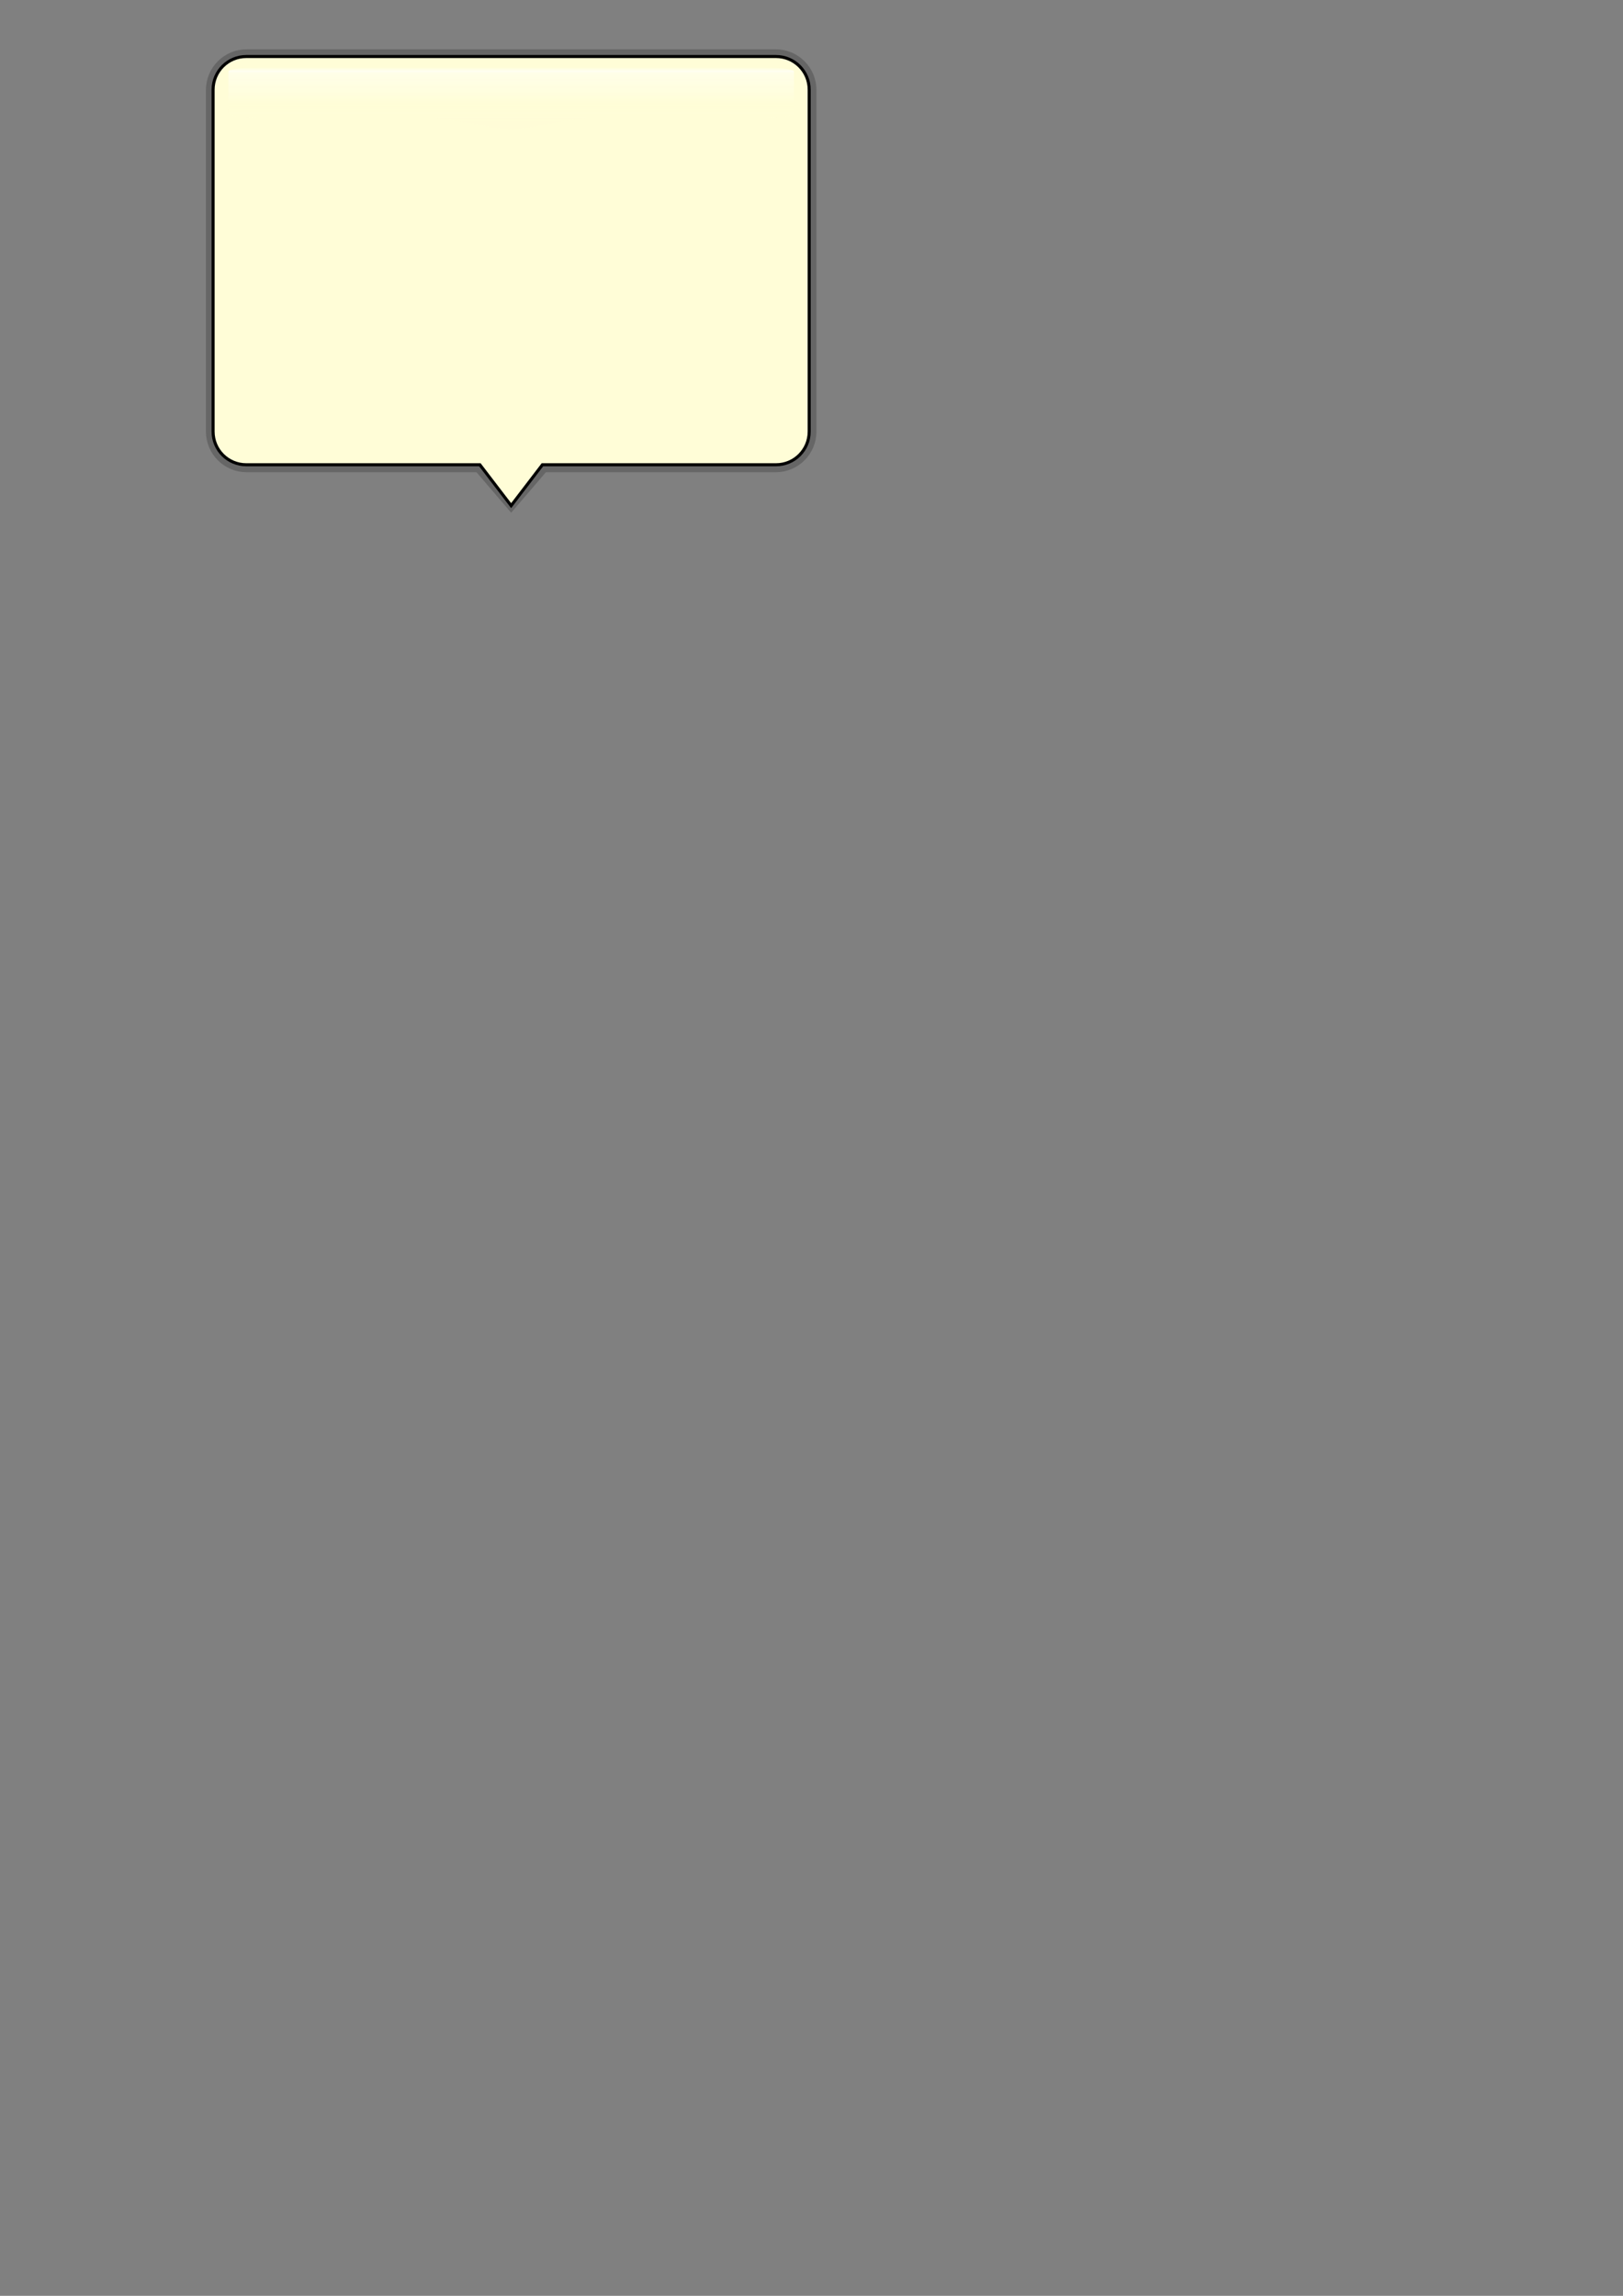 <?xml version="1.0" encoding="UTF-8" standalone="no"?>
<!-- Created with Inkscape (http://www.inkscape.org/) -->

<svg
   xmlns:dc="http://purl.org/dc/elements/1.1/"
   xmlns:cc="http://creativecommons.org/ns#"
   xmlns:rdf="http://www.w3.org/1999/02/22-rdf-syntax-ns#"
   xmlns:svg="http://www.w3.org/2000/svg"
   xmlns="http://www.w3.org/2000/svg"
   xmlns:xlink="http://www.w3.org/1999/xlink"
   xmlns:sodipodi="http://sodipodi.sourceforge.net/DTD/sodipodi-0.dtd"
   xmlns:inkscape="http://www.inkscape.org/namespaces/inkscape"
   width="744.094"
   height="1052.362"
   id="svg2"
   version="1.1"
   inkscape:version="0.48.1 r9760"
   sodipodi:docname="Bubble-new.svg"
   inkscape:export-filename="/home/dave/Development/Projects/android/latelondondrinks/assets/interface/Bubble-newstyle11.png"
   inkscape:export-xdpi="89.802643"
   inkscape:export-ydpi="89.802643">
  <rect width="100%" height="100%" fill="#808080" stroke="none"/>
  <defs
     id="defs4">
    <linearGradient
       id="linearGradient3949">
      <stop
         style="stop-color:#ffeda7;stop-opacity:1;"
         offset="0"
         id="stop3971" />
      <stop
         id="stop3975"
         offset="0.802"
         style="stop-color:#fff1b8;stop-opacity:1;" />
      <stop
         style="stop-color:#fff7d8;stop-opacity:1;"
         offset="1"
         id="stop3977" />
      <stop
         style="stop-color:#ffefb1;stop-opacity:1;"
         offset="1"
         id="stop3969" />
    </linearGradient>
    <filter
       id="filter3806"
       inkscape:label="Evanescent"
       inkscape:menu="Blurs"
       inkscape:menu-tooltip="Blur the contents of objects, preserving the outline and adding progressive transparency at edges"
       color-interpolation-filters="sRGB">
      <feGaussianBlur
         id="feGaussianBlur3808"
         result="result6"
         stdDeviation="3"
         in="SourceGraphic" />
      <feColorMatrix
         id="feColorMatrix3810"
         values="1 0 0 0 0 0 1 0 0 0 0 0 1 0 0 0 0 0 1 0 "
         result="result7"
         in="SourceGraphic" />
      <feComposite
         id="feComposite3812"
         in2="result7"
         operator="in"
         in="result6" />
    </filter>
    <filter
       id="filter3832"
       inkscape:label="Evanescent"
       inkscape:menu="Blurs"
       inkscape:menu-tooltip="Blur the contents of objects, preserving the outline and adding progressive transparency at edges"
       color-interpolation-filters="sRGB">
      <feGaussianBlur
         id="feGaussianBlur3834"
         result="result6"
         stdDeviation="3"
         in="SourceGraphic" />
      <feColorMatrix
         id="feColorMatrix3836"
         values="1 0 0 0 0 0 1 0 0 0 0 0 1 0 0 0 0 0 1 0 "
         result="result7"
         in="SourceGraphic" />
      <feComposite
         id="feComposite3838"
         in2="result7"
         operator="in"
         in="result6" />
    </filter>
    <linearGradient
       inkscape:collect="always"
       xlink:href="#linearGradient3949"
       id="linearGradient3955"
       x1="24.143"
       y1="133.01"
       x2="24.143"
       y2="66.414"
       gradientUnits="userSpaceOnUse"
       gradientTransform="translate(8.342,7.545)" />
    <linearGradient
       inkscape:collect="always"
       xlink:href="#linearGradient3949-2"
       id="linearGradient3955-6"
       x1="24.143"
       y1="133.01"
       x2="24.143"
       y2="66.414"
       gradientUnits="userSpaceOnUse"
       gradientTransform="translate(4.355,11.614)" />
    <linearGradient
       id="linearGradient3949-2">
      <stop
         style="stop-color:#fffdd7;stop-opacity:1;"
         offset="0"
         id="stop3971-9" />
      <stop
         id="stop4084"
         offset="0.3"
         style="stop-color:#fffed7;stop-opacity:0.977;" />
      <stop
         style="stop-color:#ffffef;stop-opacity:1;"
         offset="0.9"
         id="stop4088" />
      <stop
         id="stop4162"
         offset="0.92"
         style="stop-color:#ffffff;stop-opacity:1;" />
      <stop
         id="stop4080"
         offset="1"
         style="stop-color:#fffed7;stop-opacity:0.976;" />
    </linearGradient>
    <linearGradient
       y2="66.414"
       x2="24.143"
       y1="133.01"
       x1="24.143"
       gradientTransform="matrix(3.046,0,0,3.046,21.101,-144.059)"
       gradientUnits="userSpaceOnUse"
       id="linearGradient3996-6"
       xlink:href="#linearGradient3949-2-7"
       inkscape:collect="always" />
    <linearGradient
       id="linearGradient3949-2-7">
      <stop
         style="stop-color:#fffdd7;stop-opacity:1;"
         offset="0"
         id="stop3971-9-1" />
      <stop
         id="stop4084-7"
         offset="0.3"
         style="stop-color:#fffed7;stop-opacity:0.977;" />
      <stop
         style="stop-color:#ffffef;stop-opacity:1;"
         offset="0.9"
         id="stop4088-2" />
      <stop
         id="stop4162-0"
         offset="0.92"
         style="stop-color:#ffffff;stop-opacity:1;" />
      <stop
         id="stop4080-8"
         offset="1"
         style="stop-color:#fffed7;stop-opacity:0.976;" />
    </linearGradient>
    <linearGradient
       y2="66.414"
       x2="24.143"
       y1="133.01"
       x1="24.143"
       gradientTransform="matrix(3.046,0,0,3.046,27.758,-138.604)"
       gradientUnits="userSpaceOnUse"
       id="linearGradient4182"
       xlink:href="#linearGradient3949-2-7"
       inkscape:collect="always" />
    <linearGradient
       y2="66.414"
       x2="24.143"
       y1="133.01"
       x1="24.143"
       gradientTransform="matrix(3.046,0,0,3.046,27.758,-138.604)"
       gradientUnits="userSpaceOnUse"
       id="linearGradient4182-6"
       xlink:href="#linearGradient3949-2-7-2"
       inkscape:collect="always" />
    <linearGradient
       id="linearGradient3949-2-7-2">
      <stop
         style="stop-color:#fffdd7;stop-opacity:1;"
         offset="0"
         id="stop3971-9-1-0" />
      <stop
         id="stop4084-7-7"
         offset="0.3"
         style="stop-color:#fffed7;stop-opacity:0.977;" />
      <stop
         style="stop-color:#ffffef;stop-opacity:1;"
         offset="0.9"
         id="stop4088-2-1" />
      <stop
         id="stop4162-0-1"
         offset="0.92"
         style="stop-color:#ffffff;stop-opacity:1;" />
      <stop
         id="stop4080-8-2"
         offset="1"
         style="stop-color:#fffed7;stop-opacity:0.976;" />
    </linearGradient>
    <linearGradient
       y2="66.414"
       x2="24.143"
       y1="133.01"
       x1="24.143"
       gradientTransform="matrix(2.89,0,0,0.373,32.024,6.056)"
       gradientUnits="userSpaceOnUse"
       id="linearGradient4233"
       xlink:href="#linearGradient3949-2-7-2"
       inkscape:collect="always" />
  </defs>
  <sodipodi:namedview
     id="base"
     pagecolor="#ffffff"
     bordercolor="#666666"
     borderopacity="1.0"
     inkscape:pageopacity="0.0"
     inkscape:pageshadow="2"
     inkscape:zoom="1"
     inkscape:cx="68.844923"
     inkscape:cy="938.12732"
     inkscape:document-units="px"
     inkscape:current-layer="layer1"
     showgrid="false"
     inkscape:window-width="1920"
     inkscape:window-height="1176"
     inkscape:window-x="0"
     inkscape:window-y="24"
     inkscape:window-maximized="1" />
  <g
     inkscape:label="Layer 1"
     inkscape:groupmode="layer"
     id="layer1"
     style="opacity:1">
    <path
       style="fill:url(#linearGradient3955);fill-opacity:1;stroke:#000000;stroke-width:2.301;stroke-miterlimit:4;stroke-opacity:0.207;stroke-dasharray:none"
       d="m 38.485,74.192 79.714,0 c 2.77,0 5,2.23 5,5 l 0,51.429 c 0,2.77 -2.23,5 -5,5 l -35.161,0 -4.696,5.48 -4.696,-5.48 -35.161,0 c -2.77,0 -5,-2.23 -5,-5 l 0,-51.429 c 0,-2.77 2.23,-5 5,-5 z"
       id="rect2985"
       inkscape:connector-curvature="0"
       sodipodi:nodetypes="ssssscccssss"
       transform="matrix(3.042,0,0,3.042,-3.955,-199.59)" />
    <path
       style="fill:#fffdd7;fill-opacity:1;stroke:#000000;stroke-width:1.4;stroke-miterlimit:4;stroke-opacity:1;stroke-dasharray:none;stroke-dashoffset:0"
       d="m 112.925,25.908 242.834,0 c 8.438,0 15.232,6.793 15.232,15.232 l 0,156.667 c 0,8.438 -6.793,15.232 -15.232,15.232 l -107.079,0 -14.338,18.741 -14.338,-18.741 -107.079,0 c -8.438,0 -15.232,-6.793 -15.232,-15.232 l 0,-156.667 c 0,-8.438 6.793,-15.232 15.232,-15.232 z"
       id="rect2985-9"
       inkscape:connector-curvature="0"
       sodipodi:nodetypes="ssssscccssss" />
  </g>
  <g
     inkscape:groupmode="layer"
     id="layer2"
     inkscape:label="Layer">
    <path
       style="fill:url(#linearGradient4233);fill-opacity:1;stroke:none;opacity:0.7"
       d="m 119.145,30.908 230.395,0 c 8.006,0 14.451,0.832 14.451,1.864 l 0,19.177 c 0,1.033 -6.445,1.864 -14.451,1.864 l -80.721,0 -34.477,5.966 -34.477,-5.966 -80.721,0 c -8.006,0 -14.451,-0.832 -14.451,-1.864 l 0,-19.177 c 0,-1.033 6.445,-1.864 14.451,-1.864 z"
       id="rect2985-9-6"
       inkscape:connector-curvature="0"
       sodipodi:nodetypes="ssssscccssss" />
  </g>
</svg>
